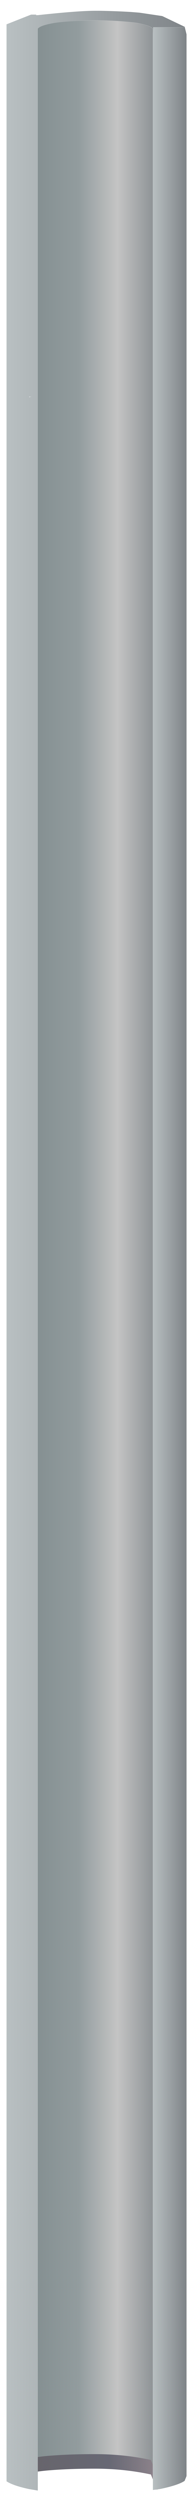 <?xml version="1.0" encoding="utf-8"?>
<!-- Generator: Adobe Illustrator 16.0.0, SVG Export Plug-In . SVG Version: 6.00 Build 0)  -->
<!DOCTYPE svg PUBLIC "-//W3C//DTD SVG 1.1//EN" "http://www.w3.org/Graphics/SVG/1.1/DTD/svg11.dtd">
<svg version="1.1" id="Layer_3" xmlns="http://www.w3.org/2000/svg" xmlns:xlink="http://www.w3.org/1999/xlink" x="0px" y="0px"
	 width="29.25px" height="378.25px" viewBox="-0.98 0 29.25 378.25" enable-background="new -0.98 0 29.25 378.25"
	 xml:space="preserve">
<g>
	
		<linearGradient id="SVGID_1_" gradientUnits="userSpaceOnUse" x1="-205.608" y1="-70.77" x2="-186.908" y2="-70.77" gradientTransform="matrix(1.459 0 0 1.469 299.915 293.187)">
		<stop  offset="0" style="stop-color:#B9C0C2"/>
		<stop  offset="1" style="stop-color:#7F8488"/>
	</linearGradient>
	<path fill-rule="evenodd" clip-rule="evenodd" fill="url(#SVGID_1_)" d="M4.75,371.75v2.2v2.87l-1.31-0.22
		c-1.6-0.34-2.75-0.73-3.43-1.18V3.68l3.72-1.47h0.8L4.46,2.29c0.1,0,0.19,0,0.29,0c4.08-0.44,6.98-0.66,8.68-0.66
		c0.24,0,0.46,0,0.66,0c1.68,0.03,3.26,0.09,4.74,0.18c0.46,0.04,0.91,0.07,1.35,0.11l3.43,0.51L27,4.05
		c0.02,0.02,0.03,0.05,0.04,0.07h-4.81l-0.04,1.65V4.49c0-0.39-0.83-0.73-2.48-1.03c-1.75-0.24-3.84-0.37-6.27-0.37
		S8.96,3.22,7.31,3.46C5.85,3.71,5,4,4.75,4.34V371.75z M3.84,60.02h-0.4v0.07C3.58,60.05,3.71,60.02,3.84,60.02z"/>
	
		<linearGradient id="SVGID_2_" gradientUnits="userSpaceOnUse" x1="-202.345" y1="-71.596" x2="-190.37" y2="-71.596" gradientTransform="matrix(1.459 0 0 1.469 299.915 293.187)">
		<stop  offset="0" style="stop-color:#859092"/>
		<stop  offset="0.357" style="stop-color:#929C9E"/>
		<stop  offset="0.694" style="stop-color:#C4C4C4"/>
		<stop  offset="1" style="stop-color:#8F9497"/>
	</linearGradient>
	<path fill-rule="evenodd" clip-rule="evenodd" fill="url(#SVGID_2_)" d="M22.18,5.78v367.15l-0.29-0.73
		c-2.72-0.59-5.54-0.88-8.46-0.88c-2.43,0-4.62,0.07-6.56,0.22c-0.73,0.05-1.43,0.12-2.12,0.22V4.34C5,4,5.85,3.71,7.31,3.46
		C8.96,3.22,11,3.1,13.43,3.1s4.52,0.12,6.27,0.37c1.65,0.29,2.48,0.64,2.48,1.03V5.78z"/>
	
		<linearGradient id="SVGID_3_" gradientUnits="userSpaceOnUse" x1="-190.408" y1="-69.946" x2="-186.908" y2="-69.946" gradientTransform="matrix(1.459 0 0 1.469 299.915 293.187)">
		<stop  offset="0" style="stop-color:#B9C0C2"/>
		<stop  offset="1" style="stop-color:#7F8488"/>
	</linearGradient>
	<path fill-rule="evenodd" clip-rule="evenodd" fill="url(#SVGID_3_)" d="M22.18,372.93V5.78l0.04-1.65h4.81l0.26,1.07v369.43
		L27,375.35c-0.63,0.44-1.89,0.86-3.79,1.25c-0.1,0-0.22,0.03-0.36,0.07c-0.2,0-0.41,0.02-0.66,0.07v-1.62V372.93z"/>
	
		<linearGradient id="SVGID_4_" gradientUnits="userSpaceOnUse" x1="-202.333" y1="54.48" x2="-190.383" y2="54.48" gradientTransform="matrix(1.459 0 0 1.469 299.915 293.187)">
		<stop  offset="0" style="stop-color:#67656C"/>
		<stop  offset="0.62" style="stop-color:#676874"/>
		<stop  offset="1" style="stop-color:#8A8189"/>
	</linearGradient>
	<path fill-rule="evenodd" clip-rule="evenodd" fill="url(#SVGID_4_)" d="M4.75,371.75c0.68-0.1,1.39-0.17,2.12-0.22
		c1.94-0.15,4.13-0.22,6.56-0.22c2.92,0,5.74,0.29,8.46,0.88l0.29,0.73v2.21l-0.29-0.74c-2.72-0.59-5.54-0.88-8.46-0.88
		c-2.43,0-4.62,0.07-6.56,0.22c-0.73,0.05-1.43,0.12-2.12,0.22V371.75z"/>
</g>
</svg>
